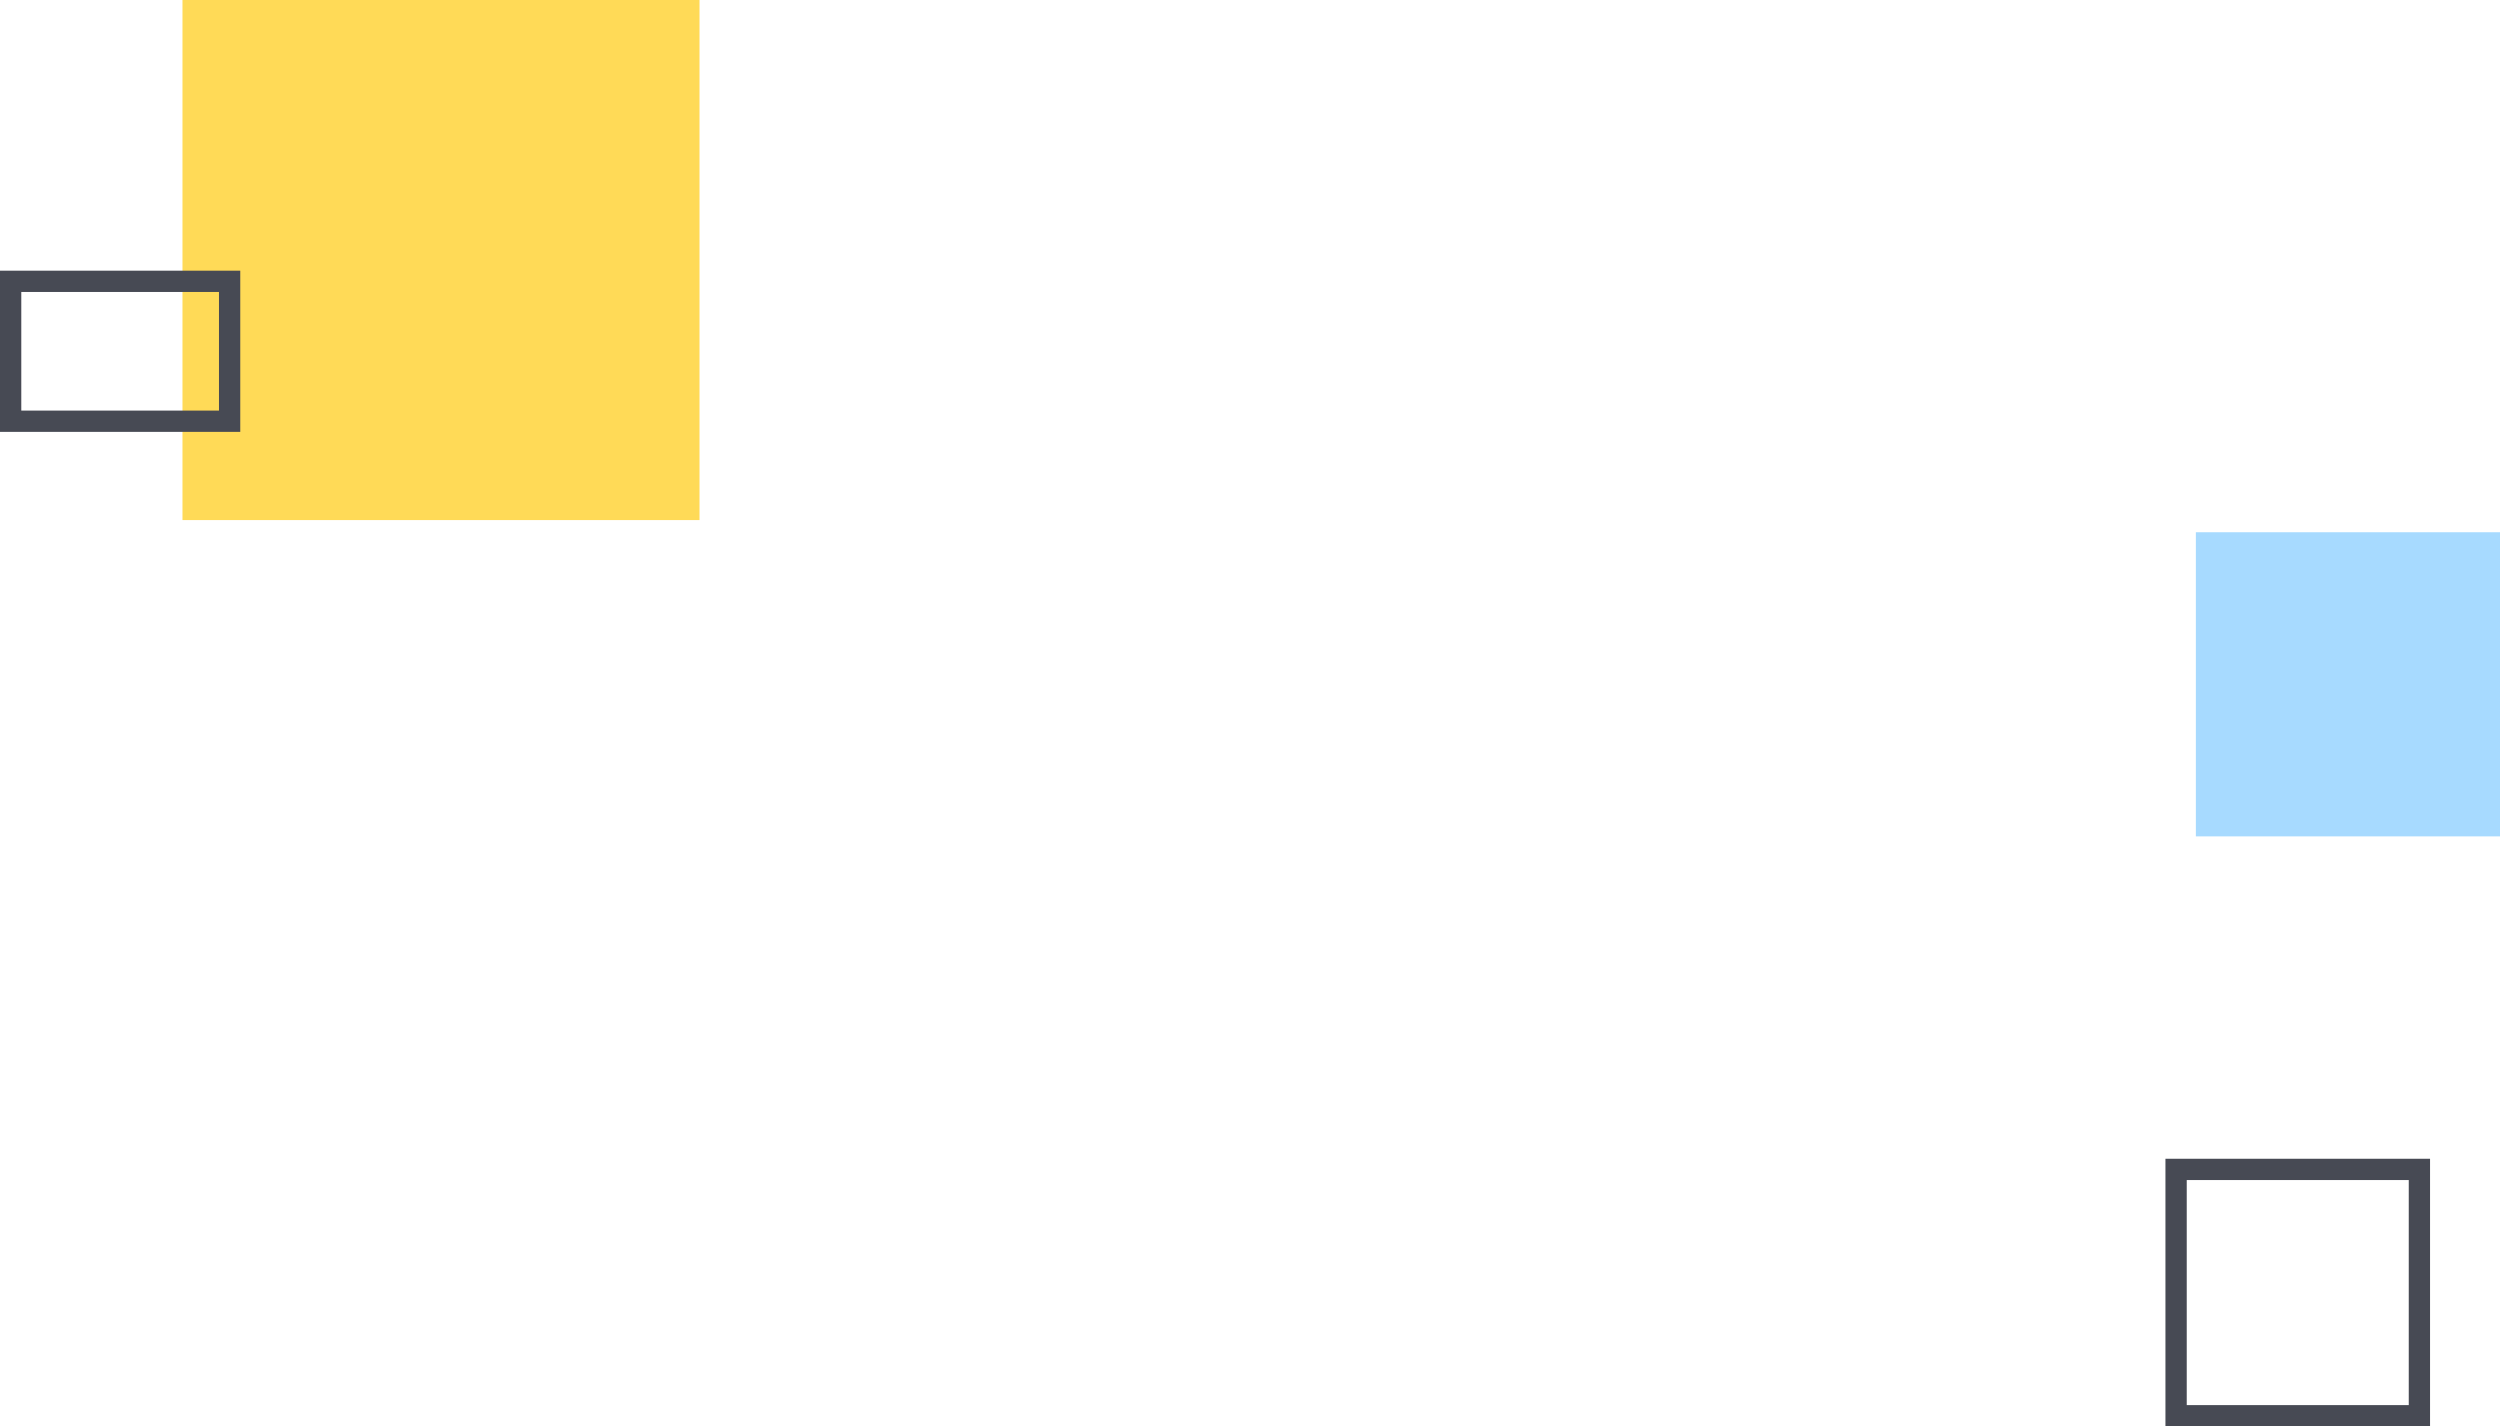 <svg width="822" height="469" viewBox="0 0 822 469" fill="none" xmlns="http://www.w3.org/2000/svg">
<path fill-rule="evenodd" clip-rule="evenodd" d="M822 175L822 275L722 275L722 175L822 175Z" fill="#A7DAFF"/>
<path fill-rule="evenodd" clip-rule="evenodd" d="M230 -1.47865e-06L230 171L60 171L60 -3.05176e-05L230 -1.47865e-06Z" fill="#FFDA57"/>
<path d="M715.5 465.5L795.5 465.5L795.5 384.5L715.5 384.5L715.5 465.5Z" stroke="#474A54" stroke-width="7"/>
<path d="M3.5 138.5L75.5 138.5L75.5 92.5L3.5 92.5L3.5 138.5Z" stroke="#474A54" stroke-width="7"/>
</svg>
